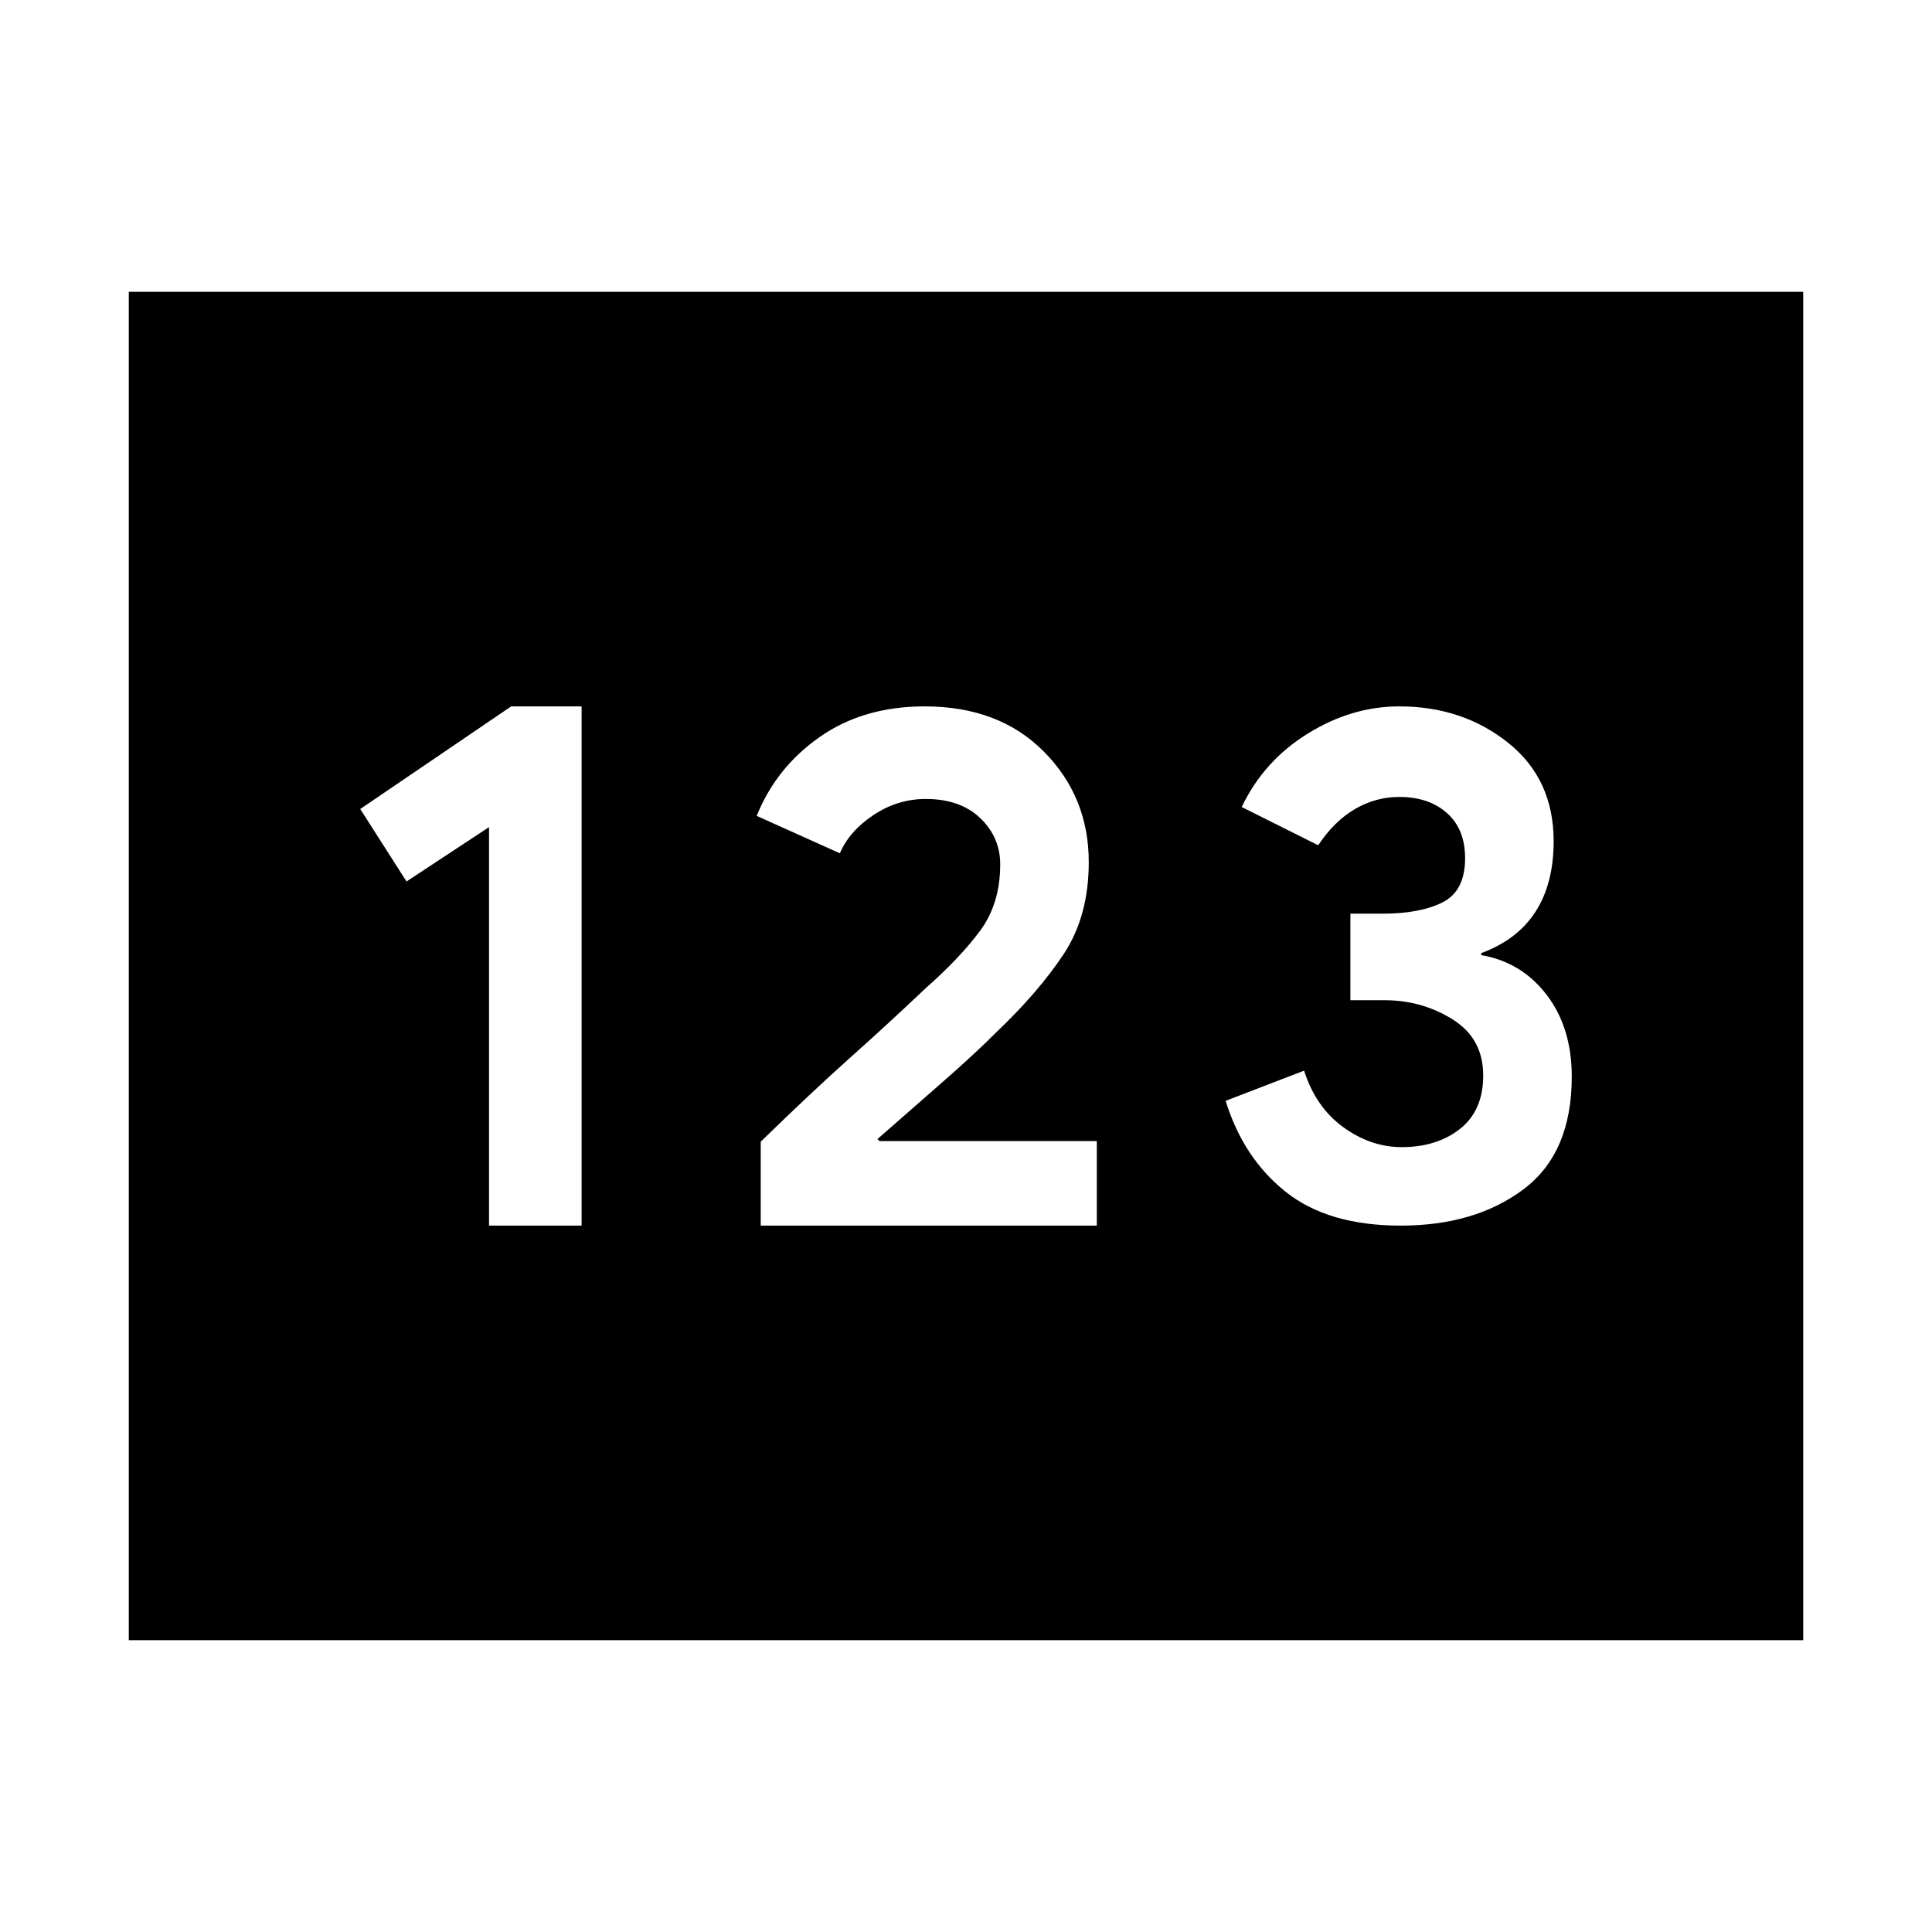 <svg xmlns="http://www.w3.org/2000/svg" height="48" viewBox="0 -960 960 960" width="48"><path d="M64-145v-670h832v670H64Zm179-206h46v-258h-35l-75 51 23 36 41-27v198Zm135 0h167v-42H437l-1-1q16.13-14.17 32.06-28.08Q484-436 495-447q21-20 33.5-38.86 12.5-18.85 12.5-45.77 0-32.37-22.27-54.87T459.5-609q-30.47 0-52.14 15.17-21.68 15.16-31.36 39.23l41.33 18.6Q422-547 434-555q12-8 26-8 17.12 0 27.06 9.5Q497-544 497-530.52q0 19.52-10 33.02-10 13.5-27 28.5-19 18-37.5 34.5T378-392.71V-351Zm318 0q36.9 0 60.95-18Q781-387 781-425q0-24.39-12.5-40.7Q756-482 736-485.4v-1q18-6.6 27-20.6 9-14 9-35 0-30.87-22.64-48.94Q726.73-609 695.25-609q-23.56 0-45.4 13.5Q628-582 617-559l38 19q8-12 18.29-18t22.01-6q14.7 0 23.7 8t9 22.46q0 16.32-11.22 21.93Q705.56-506 687-506h-16v43h17q18.52 0 33.76 9.5Q737-444 737-425.61q0 17.44-11.5 26.52-11.5 9.09-29 9.09-15.39 0-29.07-9.94T648-428l-39 15q8.86 28.55 29.93 45.27Q660-351 696-351Z"/></svg>